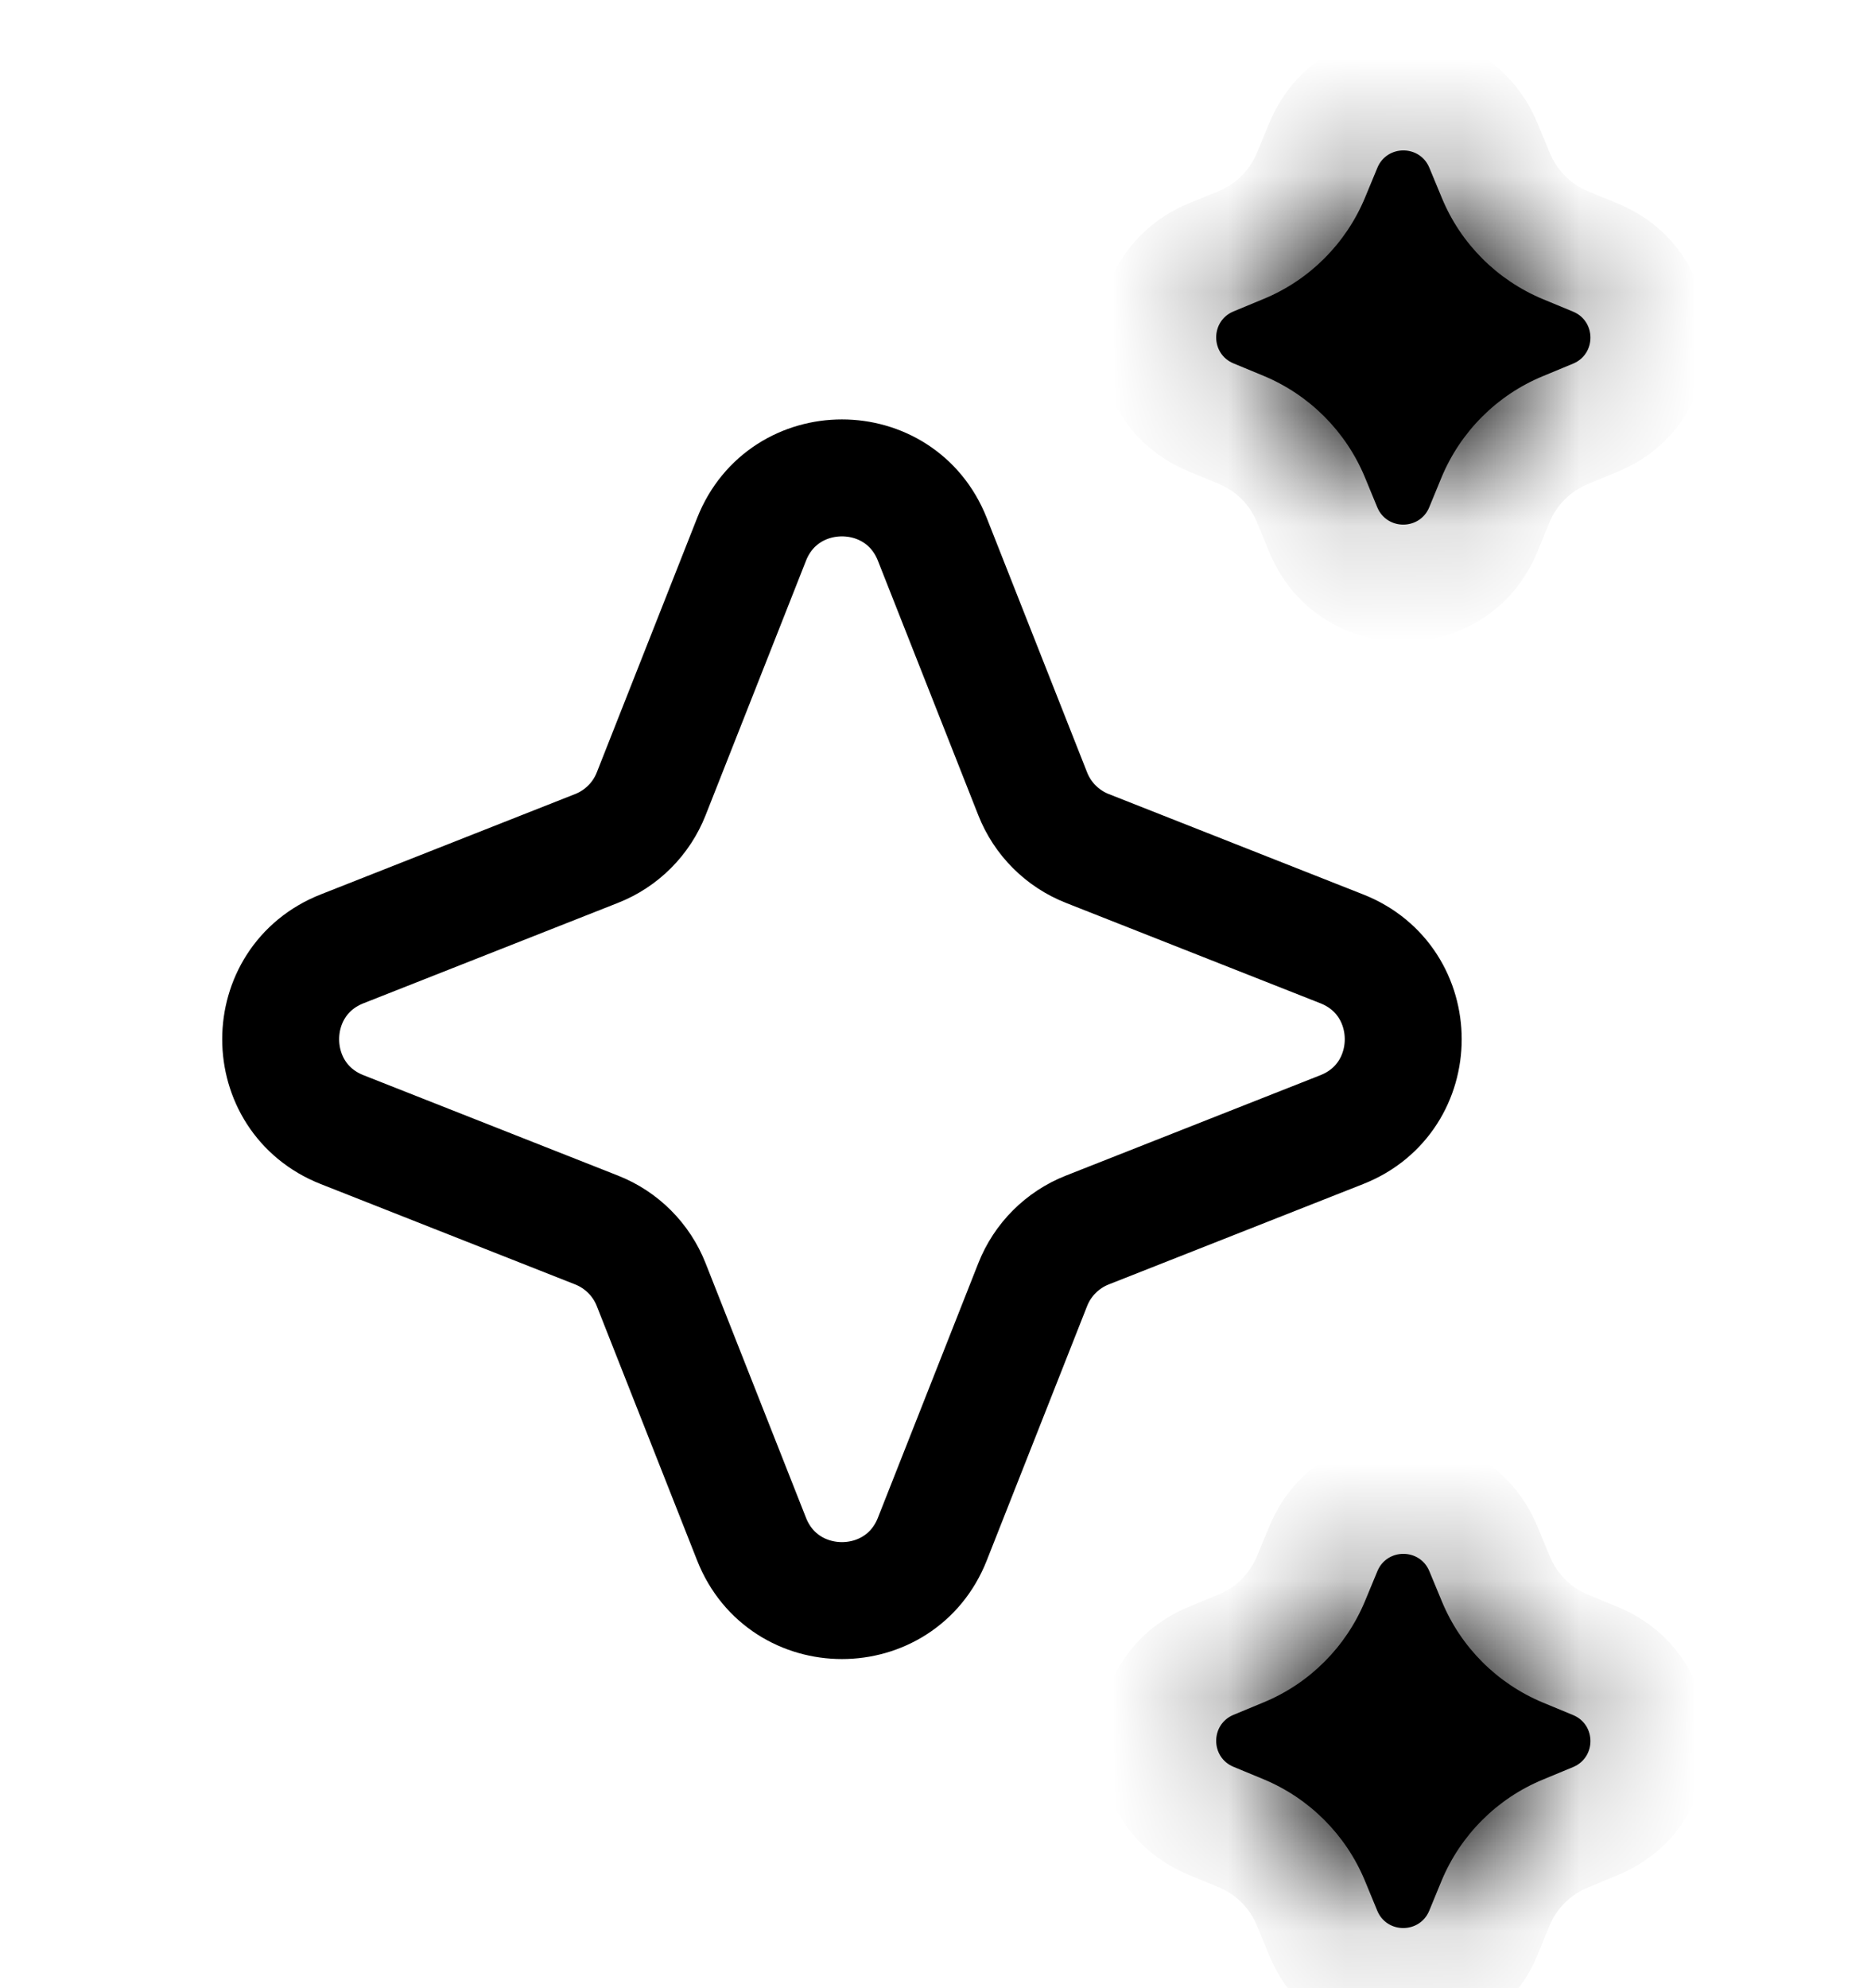 <svg width="16" height="17" viewBox="0 0 16 17" fill="none" xmlns="http://www.w3.org/2000/svg">
    <path d="M6.427 4.612C6.703 3.911 7.697 3.911 7.973 4.612L8.831 6.787C8.915 7.001 9.085 7.171 9.299 7.255L11.474 8.113C12.175 8.389 12.175 9.383 11.474 9.659L9.299 10.517C9.085 10.601 8.915 10.771 8.831 10.985L7.973 13.16C7.697 13.861 6.703 13.861 6.427 13.16L5.569 10.985C5.485 10.771 5.315 10.601 5.101 10.517L2.926 9.659C2.225 9.383 2.225 8.389 2.926 8.113L5.101 7.255C5.315 7.171 5.485 7.001 5.569 6.787L6.427 4.612Z"
          stroke="currentColor"/>
    <mask id="path-2-inside-1_2480_20768" fill="white">
        <path fill-rule="evenodd" clip-rule="evenodd"
              d="M12.223 1.434C12.141 1.237 11.861 1.237 11.779 1.434L11.673 1.69C11.51 2.082 11.199 2.394 10.806 2.556L10.548 2.663C10.351 2.745 10.351 3.025 10.548 3.107L10.804 3.213C11.197 3.376 11.509 3.688 11.672 4.081L11.778 4.338C11.86 4.535 12.14 4.535 12.222 4.338L12.327 4.083C12.49 3.69 12.802 3.378 13.195 3.216L13.453 3.109C13.65 3.027 13.65 2.747 13.453 2.665L13.197 2.559C12.804 2.396 12.492 2.085 12.33 1.692L12.223 1.434ZM12.223 13.434C12.141 13.237 11.861 13.237 11.779 13.434L11.673 13.69C11.51 14.082 11.199 14.394 10.806 14.556L10.548 14.663C10.351 14.745 10.351 15.025 10.548 15.107L10.804 15.213C11.197 15.376 11.509 15.688 11.672 16.081L11.778 16.338C11.86 16.535 12.14 16.535 12.222 16.338L12.327 16.083C12.49 15.69 12.802 15.378 13.195 15.216L13.453 15.109C13.65 15.027 13.65 14.747 13.453 14.665L13.197 14.559C12.804 14.396 12.492 14.085 12.33 13.692L12.223 13.434Z"/>
    </mask>
    <path fill-rule="evenodd" clip-rule="evenodd"
          d="M12.223 1.434C12.141 1.237 11.861 1.237 11.779 1.434L11.673 1.69C11.51 2.082 11.199 2.394 10.806 2.556L10.548 2.663C10.351 2.745 10.351 3.025 10.548 3.107L10.804 3.213C11.197 3.376 11.509 3.688 11.672 4.081L11.778 4.338C11.86 4.535 12.14 4.535 12.222 4.338L12.327 4.083C12.49 3.69 12.802 3.378 13.195 3.216L13.453 3.109C13.65 3.027 13.65 2.747 13.453 2.665L13.197 2.559C12.804 2.396 12.492 2.085 12.33 1.692L12.223 1.434ZM12.223 13.434C12.141 13.237 11.861 13.237 11.779 13.434L11.673 13.69C11.51 14.082 11.199 14.394 10.806 14.556L10.548 14.663C10.351 14.745 10.351 15.025 10.548 15.107L10.804 15.213C11.197 15.376 11.509 15.688 11.672 16.081L11.778 16.338C11.86 16.535 12.14 16.535 12.222 16.338L12.327 16.083C12.49 15.69 12.802 15.378 13.195 15.216L13.453 15.109C13.65 15.027 13.65 14.747 13.453 14.665L13.197 14.559C12.804 14.396 12.492 14.085 12.33 13.692L12.223 13.434Z"
          fill="currentColor"/>
    <path d="M11.779 1.434L12.703 1.817L12.703 1.817L11.779 1.434ZM12.223 1.434L13.147 1.052L13.147 1.052L12.223 1.434ZM11.673 1.69L12.597 2.073L12.597 2.073L11.673 1.69ZM10.806 2.556L10.424 1.633L10.424 1.633L10.806 2.556ZM10.548 2.663L10.166 1.739L10.166 1.739L10.548 2.663ZM10.548 3.107L10.166 4.031L10.166 4.031L10.548 3.107ZM10.804 3.213L11.186 2.289L11.186 2.289L10.804 3.213ZM11.672 4.081L12.596 3.699L12.596 3.699L11.672 4.081ZM11.778 4.338L10.854 4.72L10.854 4.72L11.778 4.338ZM12.222 4.338L13.146 4.72L13.146 4.72L12.222 4.338ZM12.327 4.083L11.403 3.7L11.403 3.7L12.327 4.083ZM13.195 3.216L12.812 2.292L12.812 2.292L13.195 3.216ZM13.453 3.109L13.835 4.033L13.835 4.033L13.453 3.109ZM13.453 2.665L13.07 3.589L13.07 3.589L13.453 2.665ZM13.197 2.559L12.814 3.483L12.814 3.483L13.197 2.559ZM12.33 1.692L11.406 2.075L11.406 2.075L12.33 1.692ZM11.779 13.434L12.703 13.817L12.703 13.817L11.779 13.434ZM12.223 13.434L13.147 13.052L13.147 13.052L12.223 13.434ZM11.673 13.69L10.749 13.307L10.749 13.307L11.673 13.69ZM10.806 14.556L10.424 13.633L10.424 13.633L10.806 14.556ZM10.548 14.663L10.931 15.587H10.931L10.548 14.663ZM10.548 15.107L10.166 16.031L10.166 16.031L10.548 15.107ZM10.804 15.213L11.186 14.289L11.186 14.289L10.804 15.213ZM11.672 16.081L12.596 15.699L12.596 15.699L11.672 16.081ZM11.778 16.338L10.854 16.72L10.854 16.72L11.778 16.338ZM12.222 16.338L13.146 16.72L13.146 16.72L12.222 16.338ZM12.327 16.083L11.403 15.7L11.403 15.7L12.327 16.083ZM13.195 15.216L12.812 14.292L12.812 14.292L13.195 15.216ZM13.453 15.109L13.835 16.033L13.835 16.033L13.453 15.109ZM13.453 14.665L13.07 15.589L13.07 15.589L13.453 14.665ZM13.197 14.559L13.579 13.635L13.579 13.635L13.197 14.559ZM12.33 13.692L11.406 14.075L11.406 14.075L12.33 13.692ZM12.703 1.817C12.444 2.442 11.558 2.442 11.299 1.817L13.147 1.052C12.724 0.031 11.279 0.031 10.855 1.051L12.703 1.817ZM12.597 2.073L12.703 1.817L10.855 1.051L10.749 1.307L12.597 2.073ZM11.189 3.48C11.826 3.216 12.332 2.71 12.597 2.073L10.749 1.307C10.688 1.454 10.571 1.571 10.424 1.633L11.189 3.48ZM10.931 3.587L11.189 3.48L10.424 1.633L10.166 1.739L10.931 3.587ZM10.931 2.183C11.556 2.442 11.556 3.328 10.931 3.587L10.166 1.739C9.145 2.162 9.145 3.609 10.166 4.031L10.931 2.183ZM11.186 2.289L10.931 2.183L10.166 4.031L10.422 4.137L11.186 2.289ZM12.596 3.699C12.332 3.06 11.825 2.553 11.186 2.289L10.422 4.137C10.569 4.198 10.687 4.315 10.748 4.463L12.596 3.699ZM12.702 3.955L12.596 3.699L10.748 4.463L10.854 4.72L12.702 3.955ZM11.298 3.955C11.557 3.33 12.443 3.33 12.702 3.955L10.854 4.72C11.276 5.741 12.723 5.742 13.146 4.72L11.298 3.955ZM11.403 3.7L11.298 3.955L13.146 4.72L13.251 4.465L11.403 3.7ZM12.812 2.292C12.174 2.556 11.668 3.062 11.403 3.7L13.251 4.465C13.312 4.318 13.43 4.201 13.577 4.14L12.812 2.292ZM13.07 2.185L12.812 2.292L13.577 4.14L13.835 4.033L13.07 2.185ZM13.07 3.589C12.445 3.33 12.445 2.444 13.07 2.185L13.835 4.033C14.856 3.61 14.856 2.164 13.836 1.741L13.07 3.589ZM12.814 3.483L13.07 3.589L13.836 1.741L13.579 1.635L12.814 3.483ZM11.406 2.075C11.67 2.712 12.177 3.219 12.814 3.483L13.579 1.635C13.432 1.574 13.315 1.457 13.254 1.309L11.406 2.075ZM11.299 1.817L11.406 2.075L13.254 1.309L13.147 1.052L11.299 1.817ZM12.703 13.817C12.444 14.442 11.558 14.442 11.299 13.817L13.147 13.052C12.724 12.031 11.279 12.031 10.855 13.051L12.703 13.817ZM12.597 14.073L12.703 13.817L10.855 13.051L10.749 13.307L12.597 14.073ZM11.189 15.48C11.826 15.216 12.332 14.71 12.597 14.073L10.749 13.307C10.688 13.454 10.571 13.571 10.424 13.633L11.189 15.48ZM10.931 15.587L11.189 15.48L10.424 13.633L10.166 13.739L10.931 15.587ZM10.931 14.183C11.556 14.442 11.556 15.328 10.931 15.587L10.166 13.739C9.145 14.162 9.145 15.609 10.166 16.031L10.931 14.183ZM11.186 14.289L10.931 14.183L10.166 16.031L10.422 16.137L11.186 14.289ZM12.596 15.699C12.332 15.06 11.825 14.553 11.186 14.289L10.422 16.137C10.569 16.198 10.687 16.315 10.748 16.463L12.596 15.699ZM12.702 15.955L12.596 15.699L10.748 16.463L10.854 16.72L12.702 15.955ZM11.298 15.955C11.557 15.329 12.443 15.33 12.702 15.955L10.854 16.72C11.276 17.741 12.723 17.741 13.146 16.72L11.298 15.955ZM11.403 15.7L11.298 15.955L13.146 16.72L13.251 16.465L11.403 15.7ZM12.812 14.292C12.174 14.556 11.668 15.062 11.403 15.7L13.251 16.465C13.312 16.318 13.43 16.201 13.577 16.14L12.812 14.292ZM13.07 14.185L12.812 14.292L13.577 16.14L13.835 16.033L13.07 14.185ZM13.07 15.589C12.445 15.33 12.445 14.444 13.07 14.185L13.835 16.033C14.856 15.61 14.856 14.164 13.836 13.741L13.07 15.589ZM12.814 15.483L13.07 15.589L13.836 13.741L13.579 13.635L12.814 15.483ZM11.406 14.075C11.67 14.712 12.177 15.219 12.814 15.483L13.579 13.635C13.432 13.574 13.315 13.457 13.254 13.309L11.406 14.075ZM11.299 13.817L11.406 14.075L13.254 13.309L13.147 13.052L11.299 13.817Z"
          fill="currentColor" mask="url(#path-2-inside-1_2480_20768)"/>
</svg>
